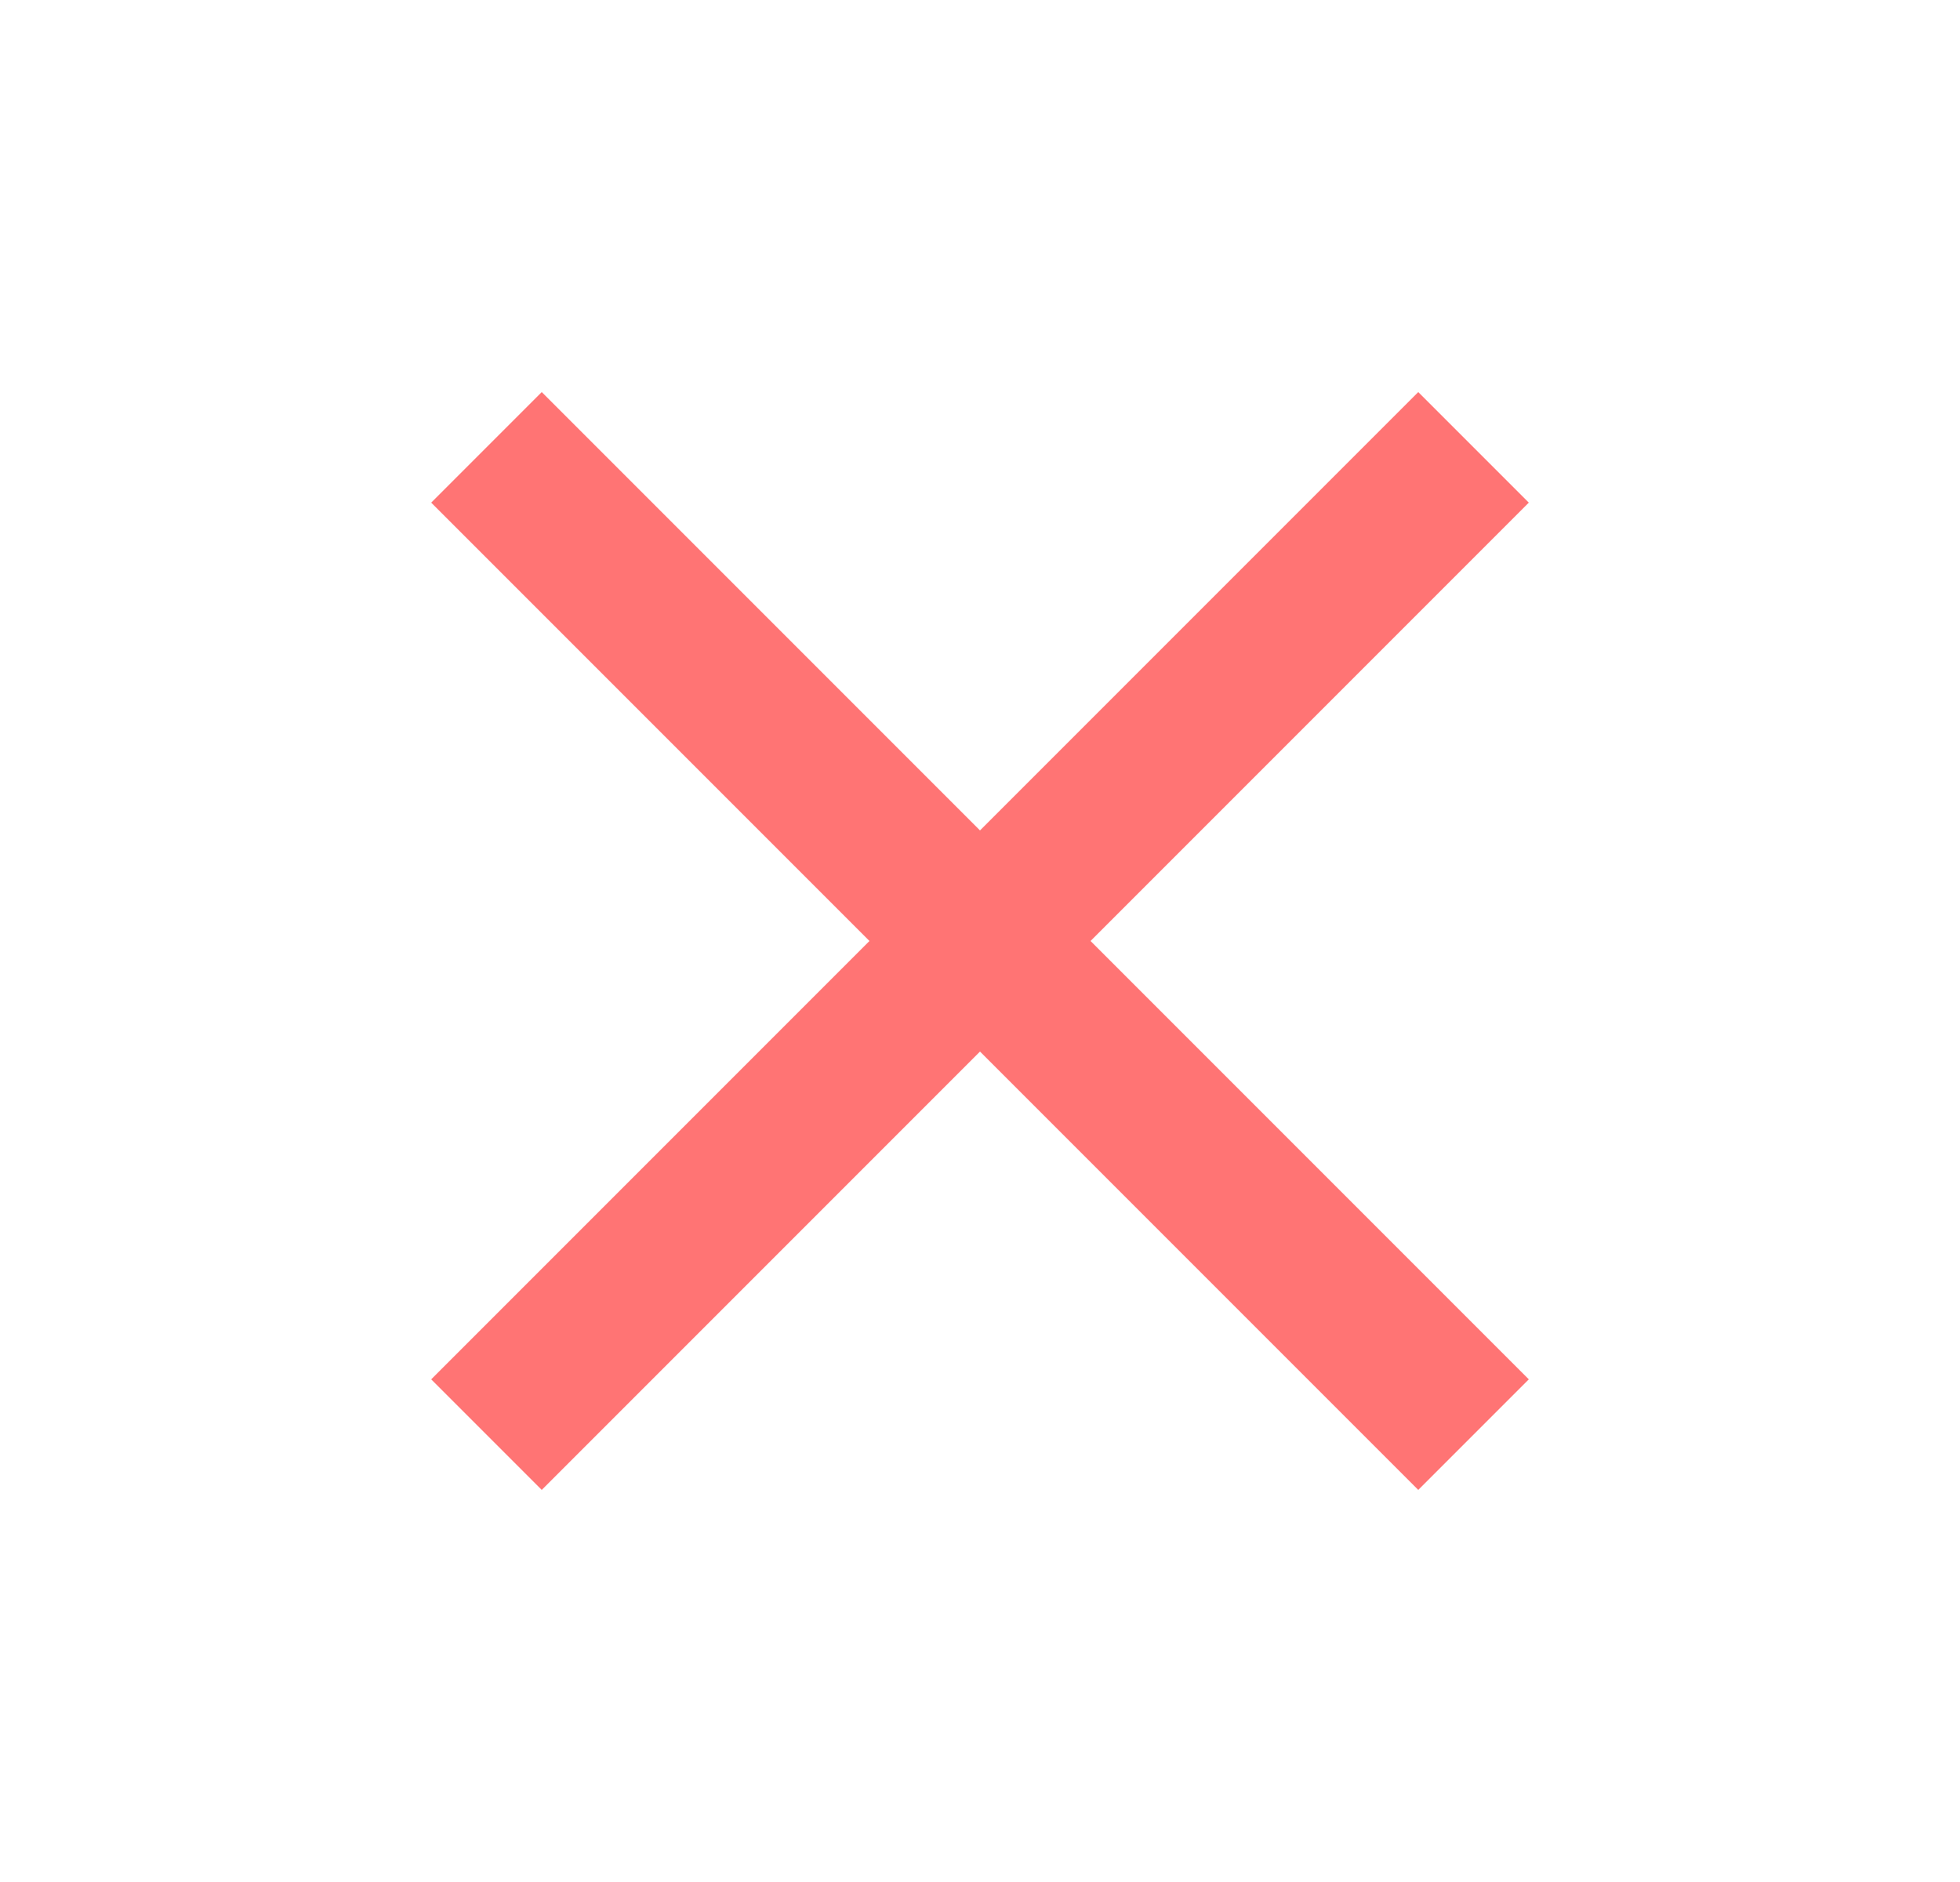 <svg width="25" height="24" viewBox="0 0 25 24" fill="none" xmlns="http://www.w3.org/2000/svg">
<g clip-path="url(#clip0_19_6)">
<path d="M19.5 6.41L18.09 5L12.5 10.59L6.91 5L5.5 6.41L11.09 12L5.5 17.59L6.91 19L12.5 13.41L18.09 19L19.5 17.59L13.91 12L19.5 6.41Z" fill="#FF7474"/>
</g>
<defs>
<clipPath id="clip0_19_6">
<rect width="24" height="24" fill="white" transform="translate(0.5)"/>
</clipPath>
</defs>
</svg>
